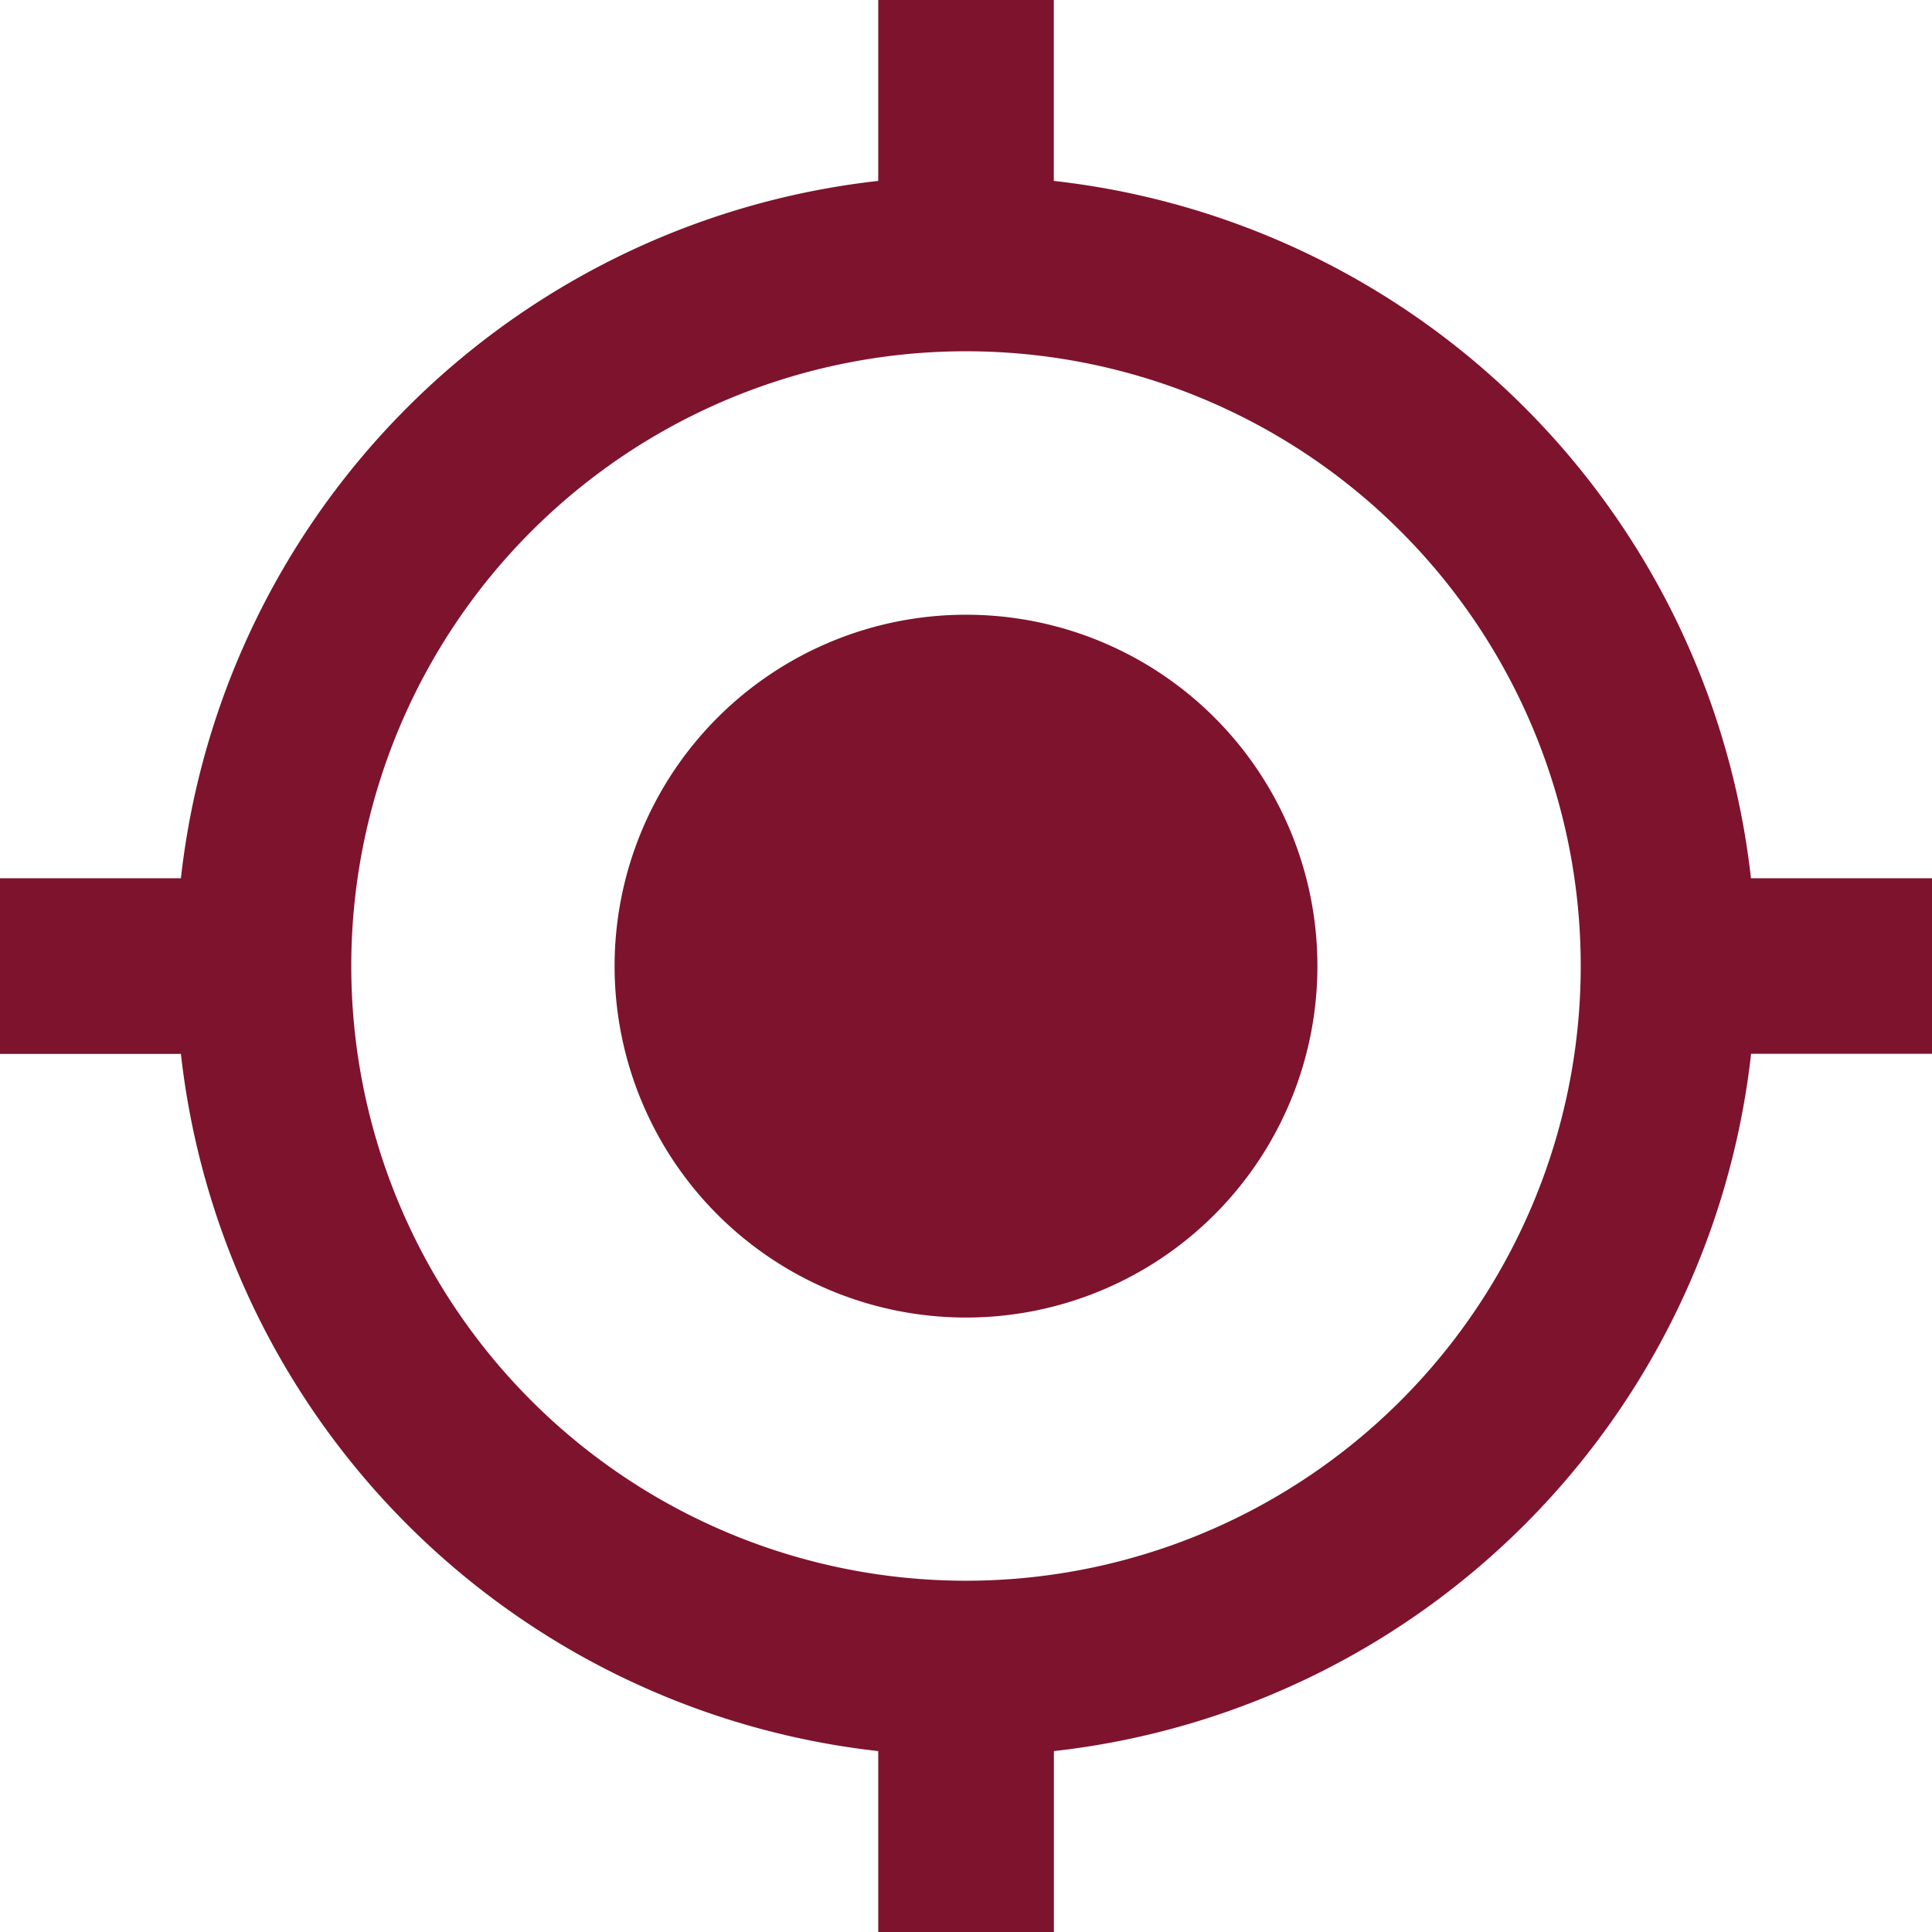 <svg xmlns="http://www.w3.org/2000/svg" width="42.334" height="42.334" viewBox="0 0 42.334 42.334"><path d="M25.023,17.326a7.7,7.7,0,1,0,7.7,7.7,7.695,7.695,0,0,0-7.7-7.7Zm17.2,5.773A17.307,17.307,0,0,0,26.947,7.82V3.856H23.1V7.82A17.307,17.307,0,0,0,7.82,23.1H3.856v3.849H7.82A17.307,17.307,0,0,0,23.1,42.226V46.19h3.849V42.226A17.307,17.307,0,0,0,42.226,26.947H46.19V23.1H42.226Zm-17.2,15.394a13.47,13.47,0,1,1,13.47-13.47A13.472,13.472,0,0,1,25.023,38.493Z" transform="translate(-3.856 -3.856)" fill="#7e132d"/></svg>